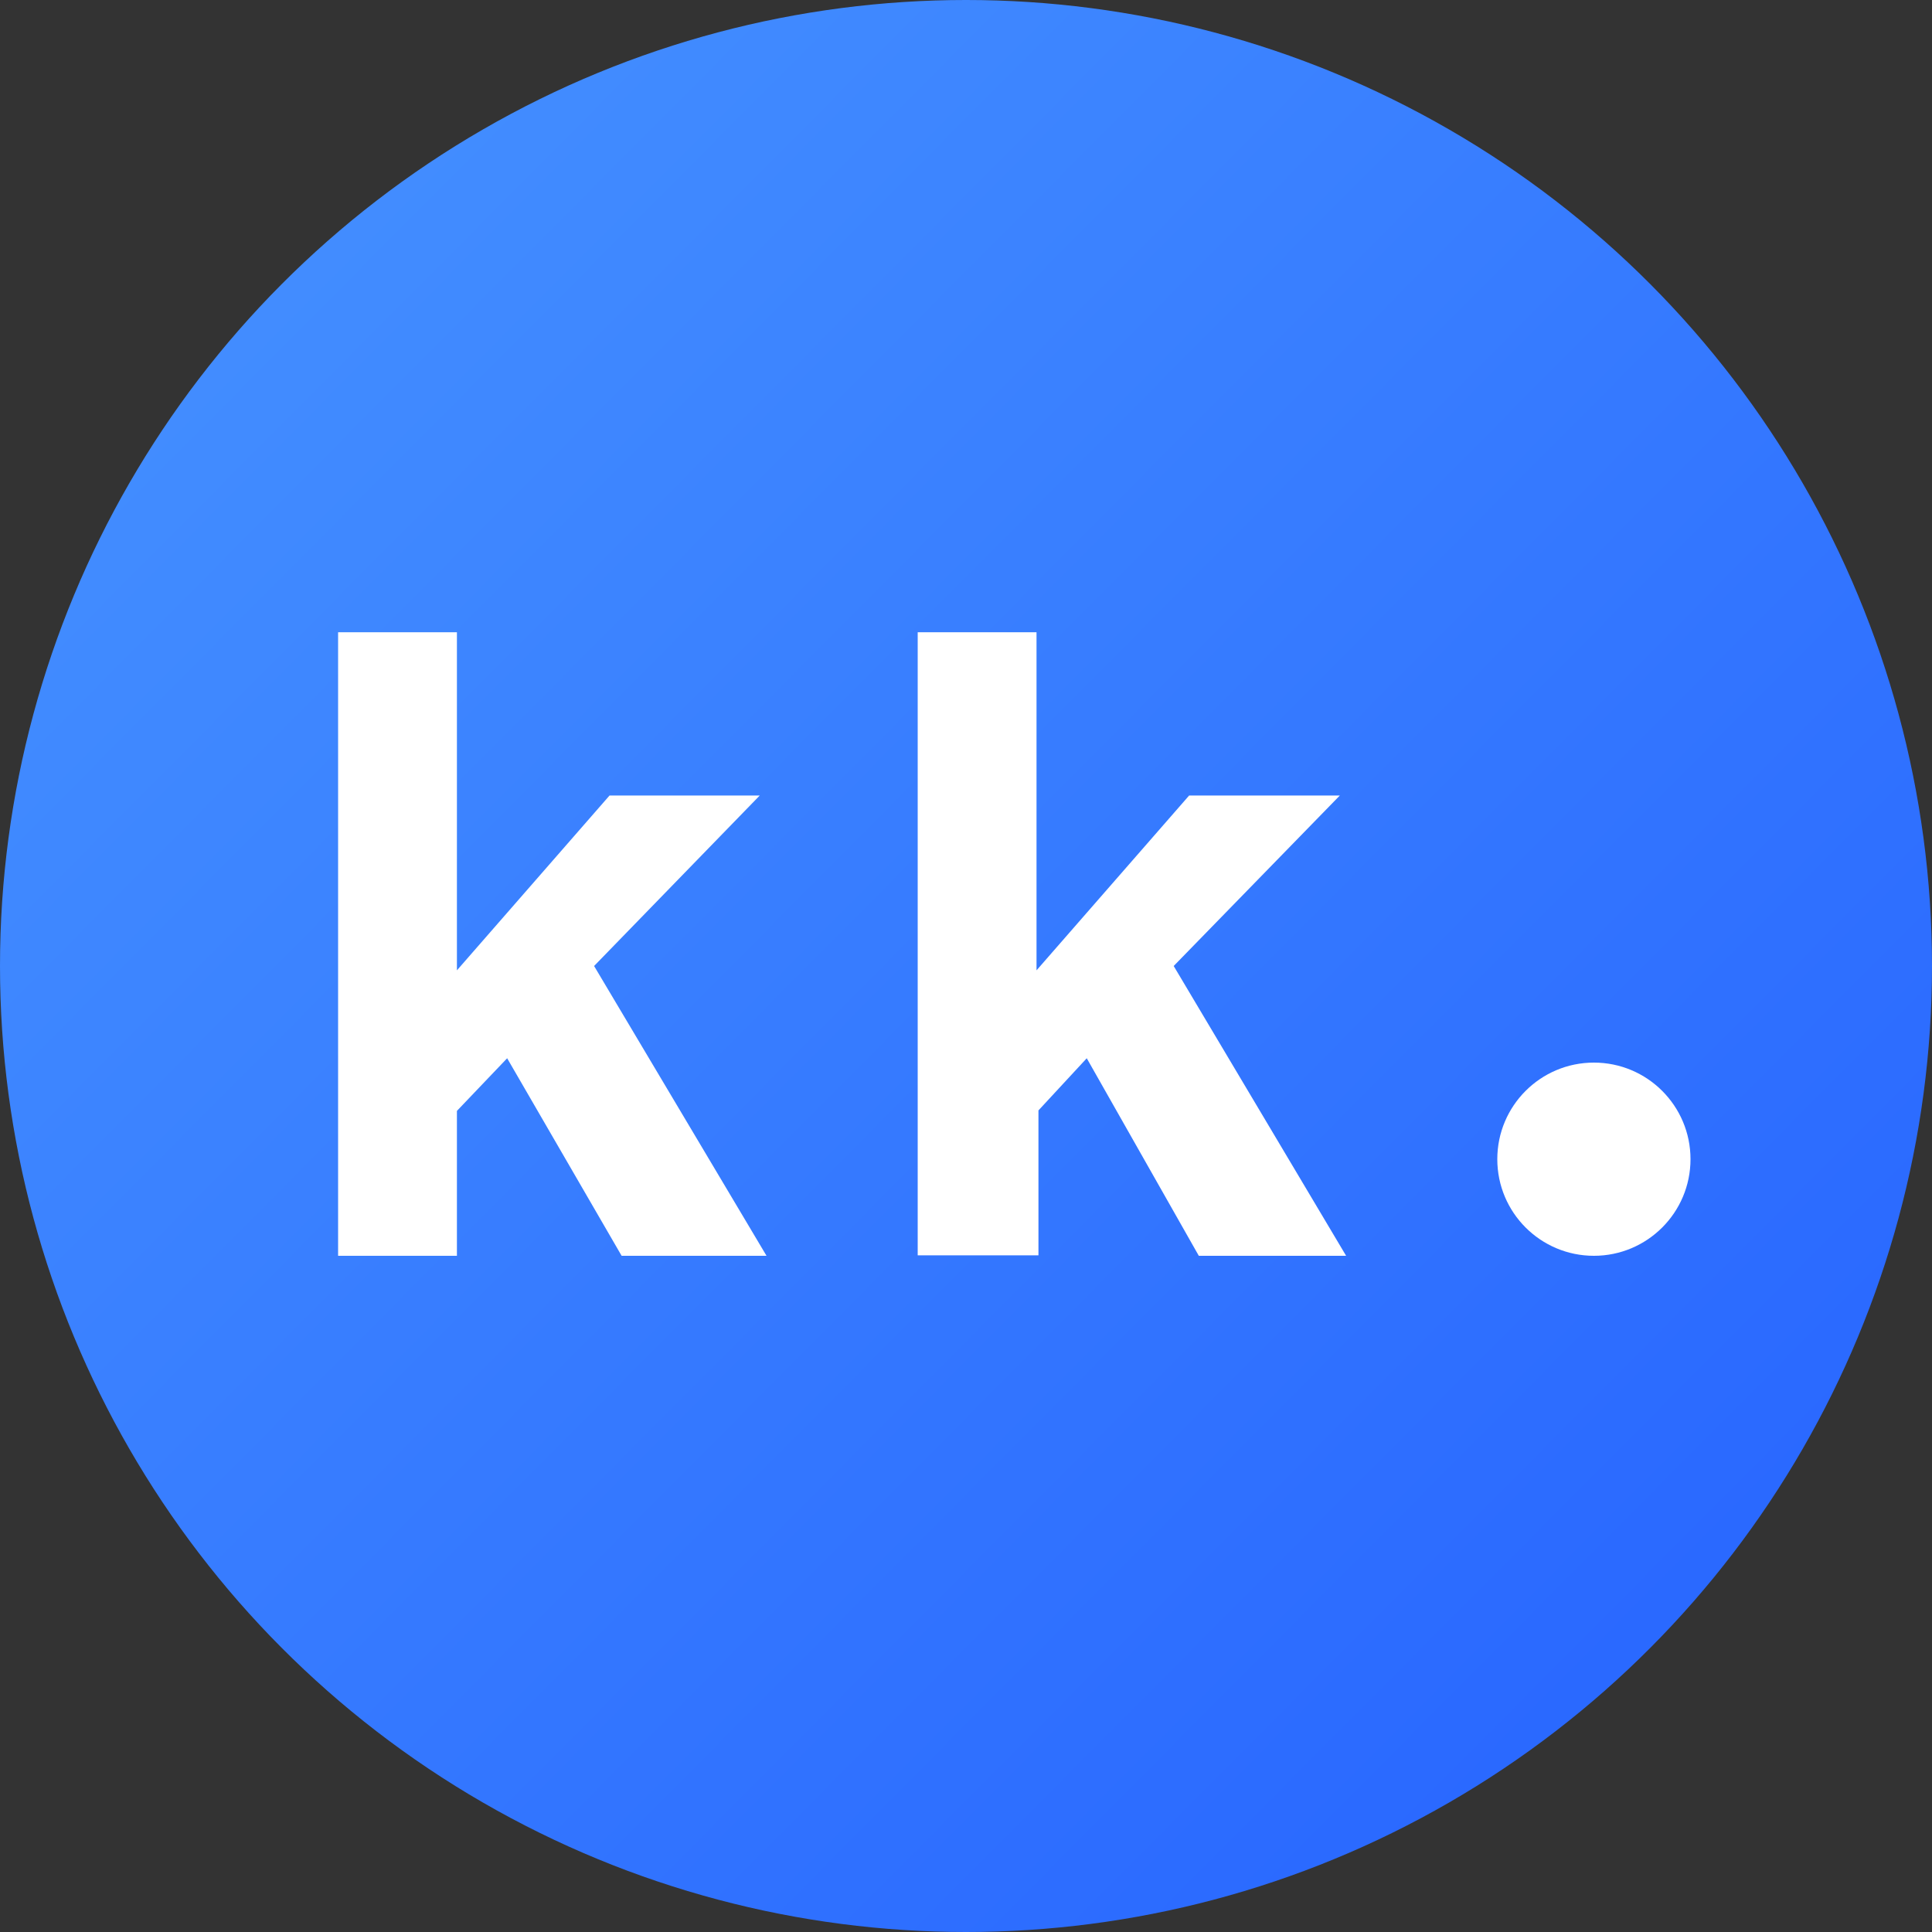 <svg id="Layer_1" data-name="Layer 1" xmlns="http://www.w3.org/2000/svg" xmlns:xlink="http://www.w3.org/1999/xlink" viewBox="0 0 40 40">
  <rect x="0" y="0" width="40" height="40" fill="#333333" stroke="none"/>
  <defs>
    <linearGradient id="linear-gradient" x1="-2.64" y1="-2.5" x2="42.5" y2="42.36" gradientUnits="userSpaceOnUse">
      <stop offset="0" stop-color="#4997ff"/>
      <stop offset="1" stop-color="#235eff"/>
    </linearGradient>
  </defs>
  <title>logo-kk-desktop</title>
  <circle cx="20" cy="20" r="20" fill="url(#linear-gradient)"/>
  <path d="M7,13.09H9.46v7l3.16-3.62h3.11L12.3,20l3.57,6h-3L10.5,21.91,9.46,23v3H7Z" fill="#fff"/>
  <path d="M19,13.09h2.46v7l3.16-3.62h3.12L24.3,20l3.57,6H24.82L22.5,21.91l-1,1.08v3H19Z" fill="#fff"/>
  <circle cx="33" cy="24" r="2" fill="#fff"/>
</svg>
